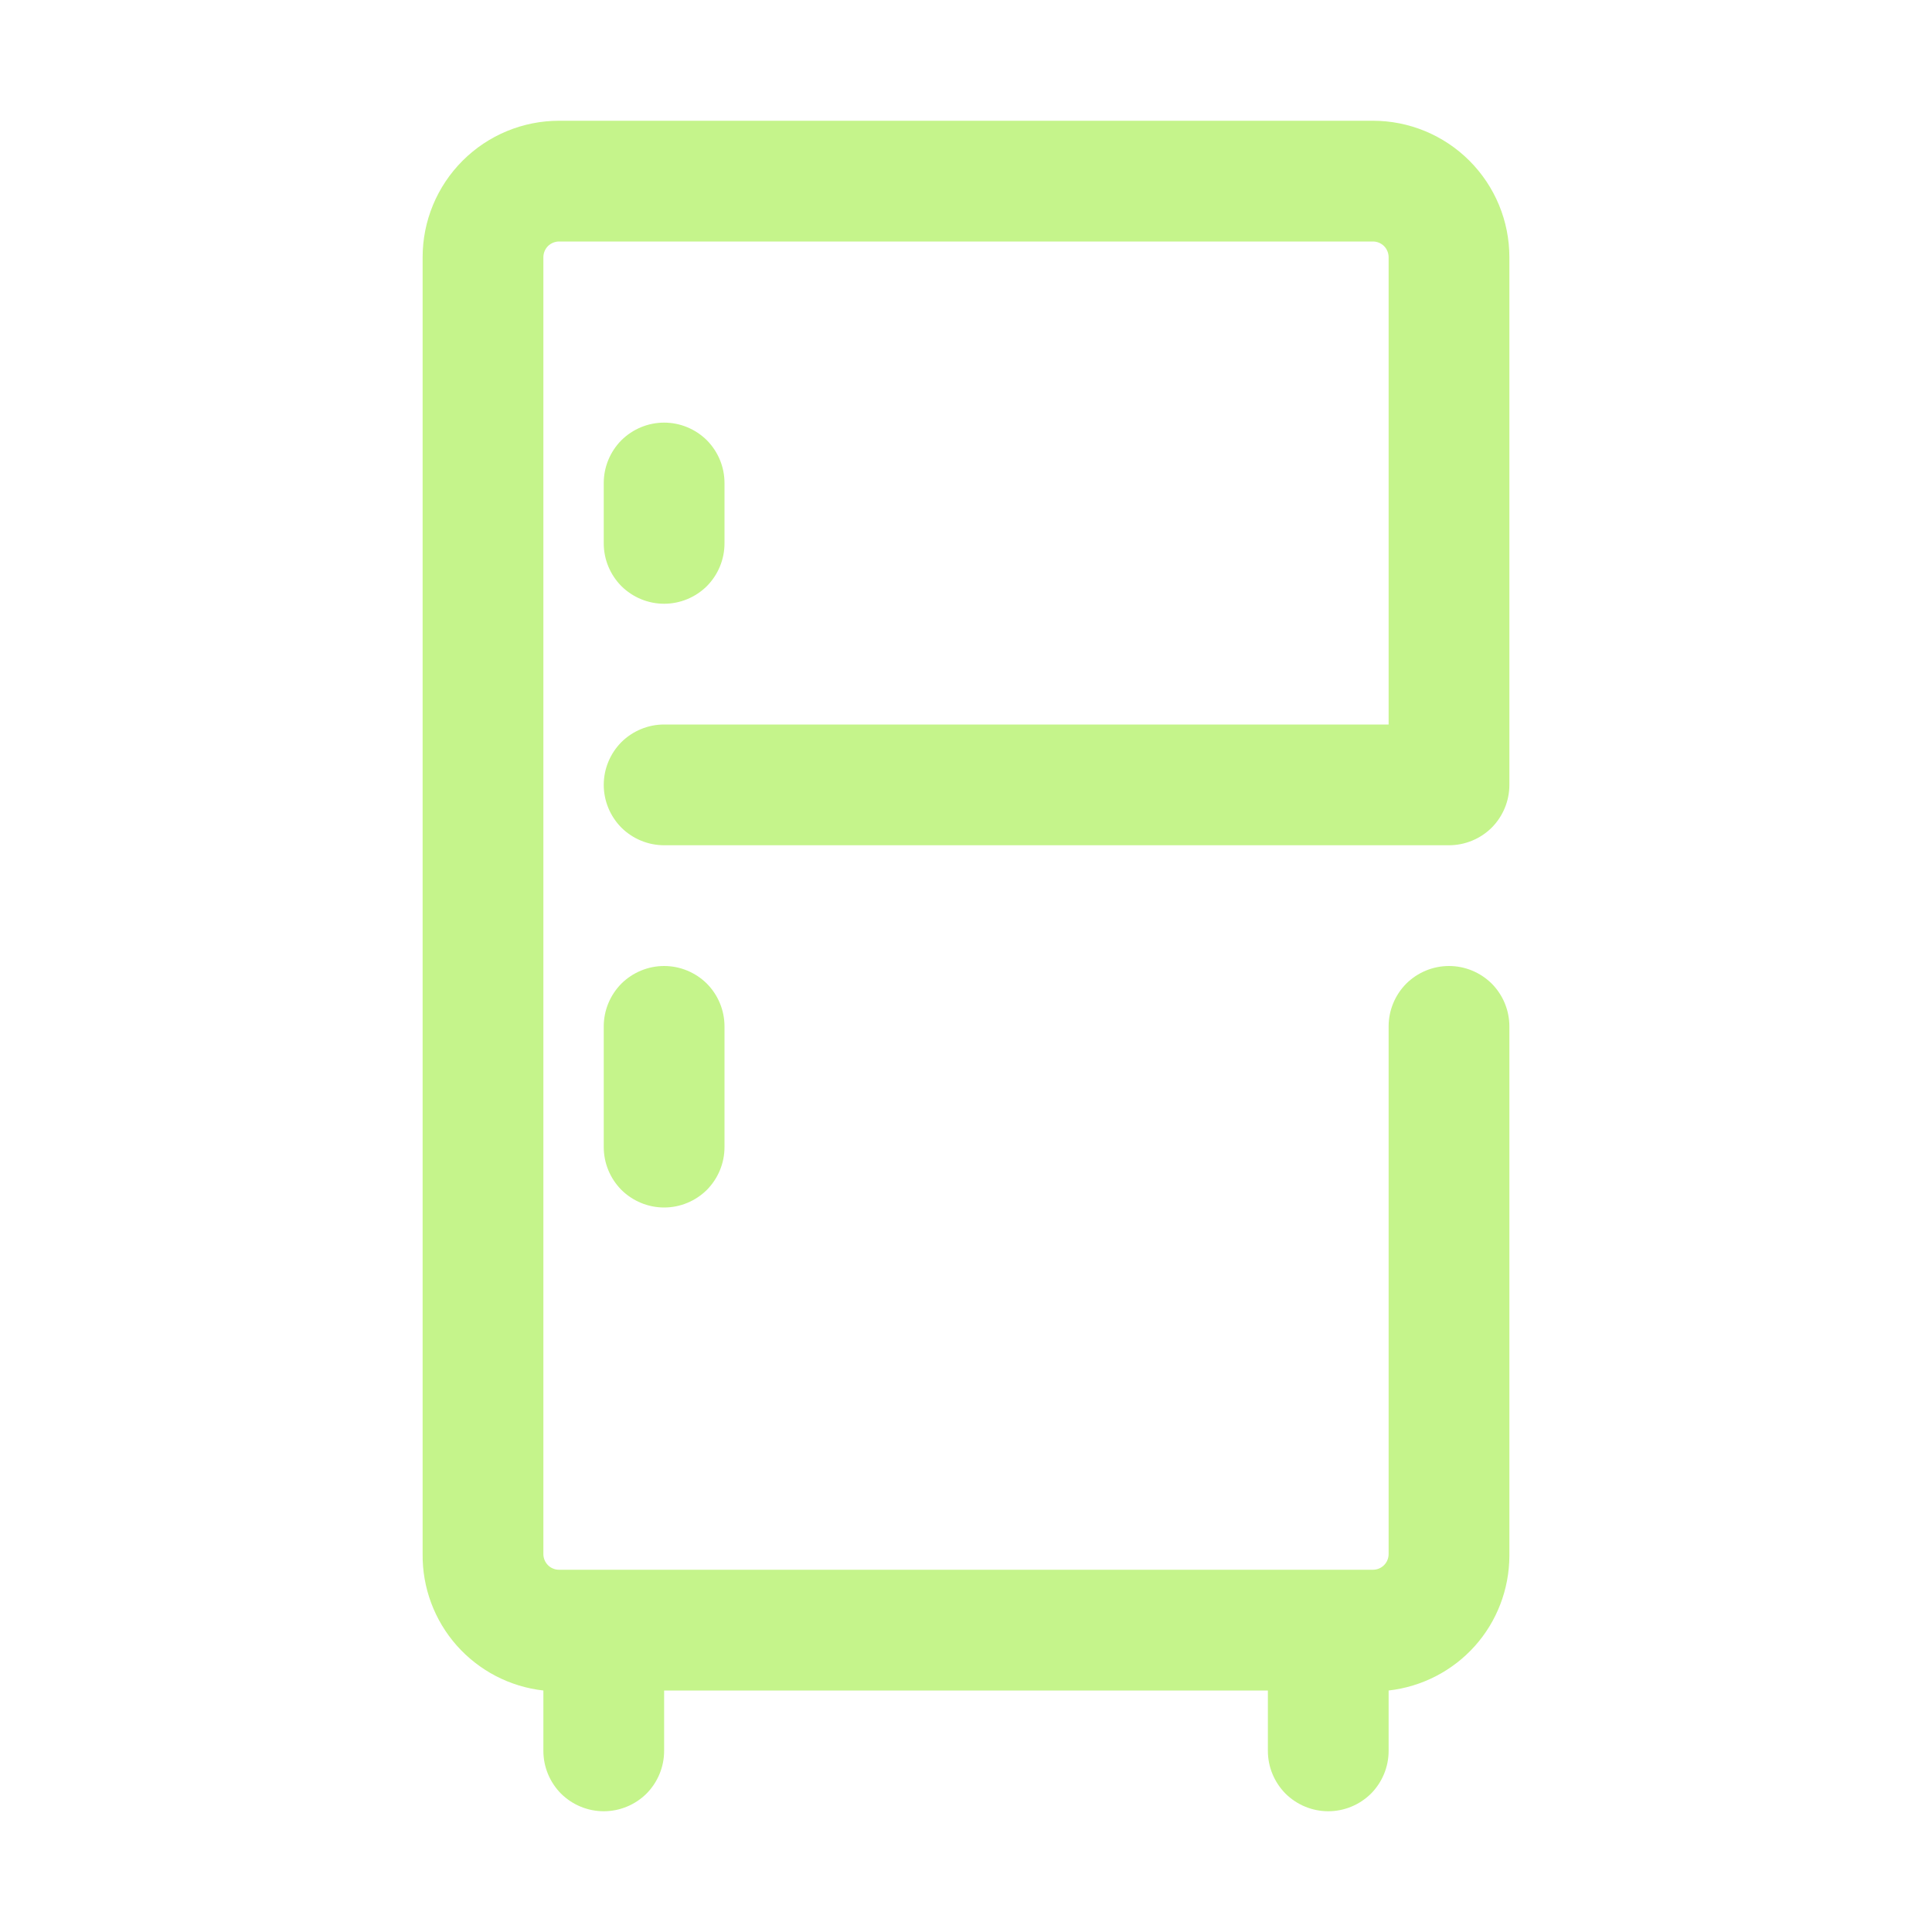 <svg width="16" height="16" viewBox="0 0 16 16" fill="none" xmlns="http://www.w3.org/2000/svg">
<path d="M12.5 6.5V2.13C12.5 1.83 12.381 1.543 12.169 1.331C11.957 1.119 11.67 1 11.37 1H4.63C4.33 1 4.043 1.119 3.831 1.331C3.619 1.543 3.5 1.83 3.5 2.13V12.87C3.497 13.149 3.598 13.419 3.782 13.627C3.967 13.836 4.223 13.969 4.5 14V14.5C4.5 14.633 4.553 14.76 4.646 14.854C4.74 14.947 4.867 15 5 15C5.133 15 5.26 14.947 5.354 14.854C5.447 14.76 5.5 14.633 5.5 14.5V14H10.5V14.5C10.5 14.633 10.553 14.76 10.646 14.854C10.74 14.947 10.867 15 11 15C11.133 15 11.26 14.947 11.354 14.854C11.447 14.76 11.5 14.633 11.5 14.5V14C11.774 13.969 12.028 13.839 12.213 13.633C12.397 13.428 12.499 13.161 12.5 12.885V8.5C12.5 8.367 12.447 8.24 12.354 8.146C12.26 8.053 12.133 8 12 8C11.867 8 11.74 8.053 11.646 8.146C11.553 8.24 11.5 8.367 11.5 8.5V12.87C11.5 12.905 11.486 12.938 11.462 12.962C11.438 12.986 11.405 13 11.37 13H4.63C4.613 13 4.596 12.997 4.58 12.99C4.564 12.984 4.55 12.974 4.538 12.962C4.526 12.95 4.516 12.935 4.51 12.92C4.503 12.904 4.5 12.887 4.5 12.87V2.13C4.5 2.096 4.514 2.062 4.538 2.038C4.562 2.014 4.596 2 4.63 2H11.37C11.405 2 11.438 2.014 11.462 2.038C11.486 2.062 11.5 2.096 11.5 2.13V6H5.5C5.367 6 5.24 6.053 5.146 6.146C5.053 6.24 5 6.367 5 6.5C5 6.633 5.053 6.76 5.146 6.854C5.24 6.947 5.367 7 5.5 7H12C12.133 7 12.26 6.947 12.354 6.854C12.447 6.76 12.5 6.633 12.5 6.5Z" fill="#C5F48B"/>
<path d="M5.5 5C5.633 5 5.76 4.947 5.854 4.854C5.947 4.76 6 4.633 6 4.5V4C6 3.867 5.947 3.74 5.854 3.646C5.76 3.553 5.633 3.5 5.5 3.5C5.367 3.5 5.24 3.553 5.146 3.646C5.053 3.74 5 3.867 5 4V4.5C5 4.633 5.053 4.76 5.146 4.854C5.24 4.947 5.367 5 5.5 5Z" fill="#C5F48B"/>
<path d="M5 8.5V9.5C5 9.633 5.053 9.76 5.146 9.854C5.24 9.947 5.367 10 5.5 10C5.633 10 5.76 9.947 5.854 9.854C5.947 9.76 6 9.633 6 9.5V8.5C6 8.367 5.947 8.24 5.854 8.146C5.76 8.053 5.633 8 5.5 8C5.367 8 5.24 8.053 5.146 8.146C5.053 8.24 5 8.367 5 8.5Z" fill="#C5F48B"/>
</svg>
